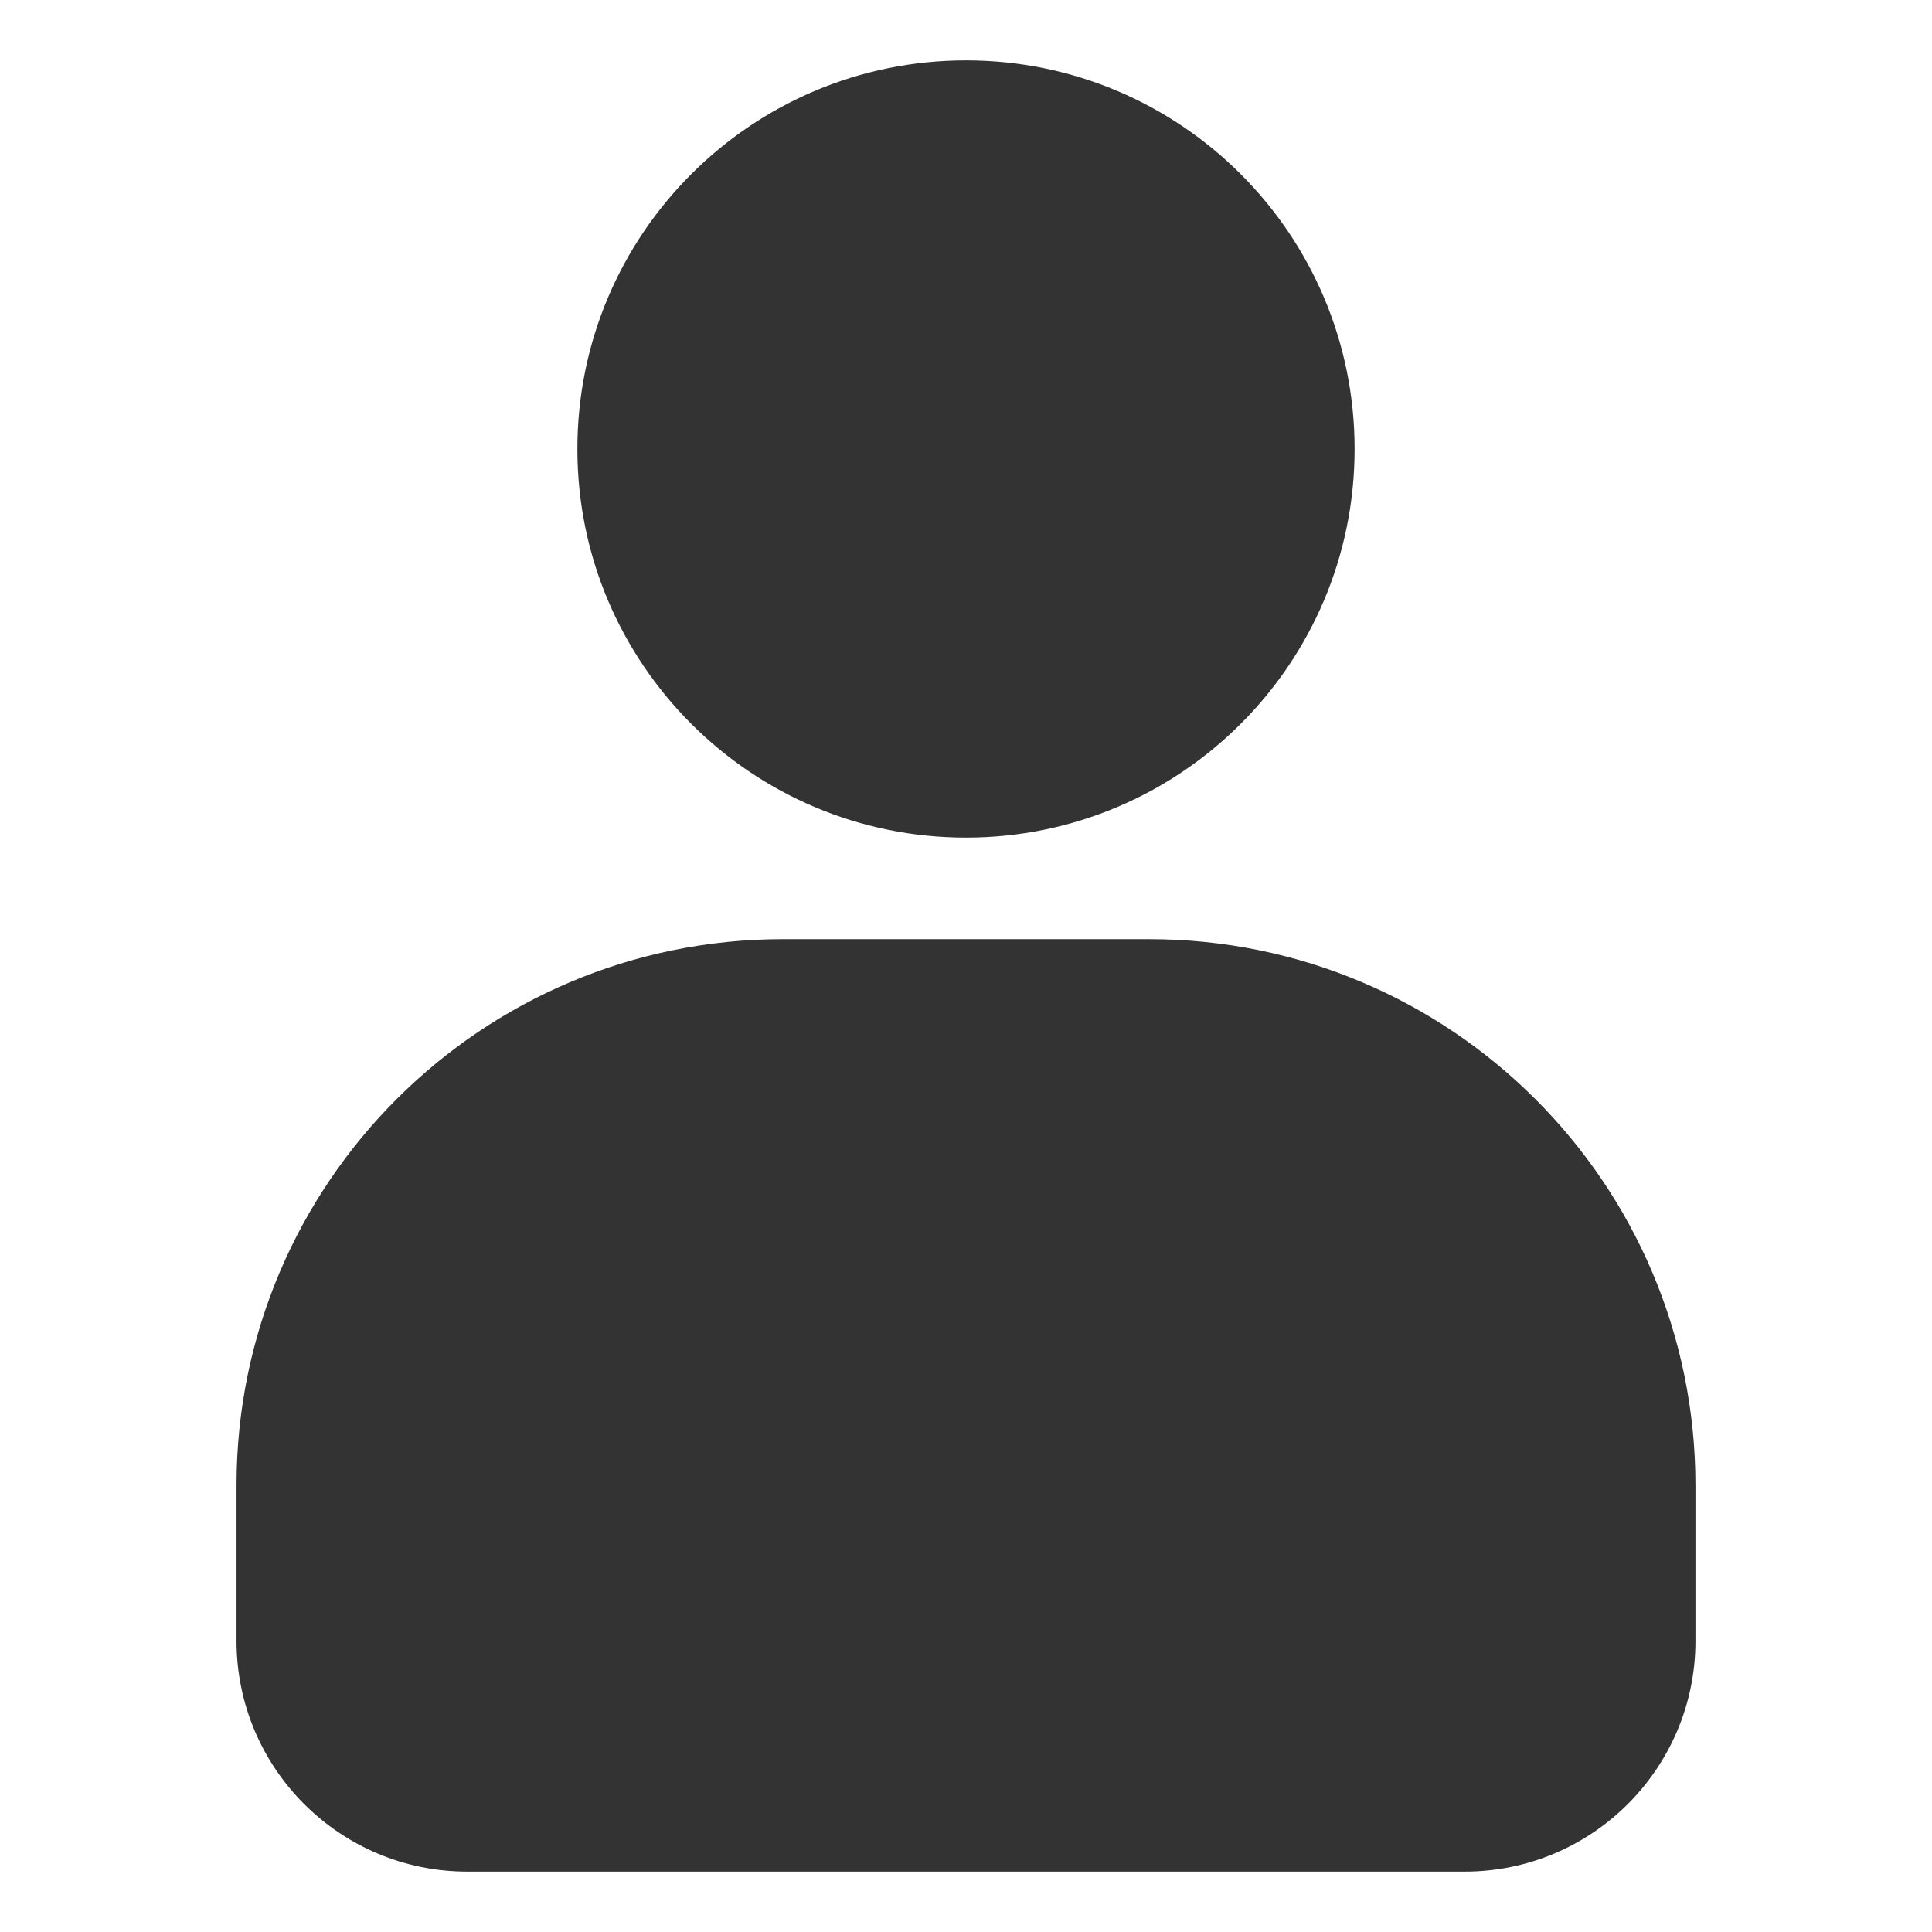 <svg width="1024" height="1024" viewBox="0 0 1024 1024" fill="none" xmlns="http://www.w3.org/2000/svg">
<path d="M776.312 991.994H247.672C180.133 991.994 125.362 937.223 125.362 869.681V787.194C125.436 627.333 255.069 497.771 414.929 497.771L609.059 497.774C768.955 497.771 898.622 627.407 898.622 787.302V869.79C898.579 937.282 843.804 991.994 776.312 991.994Z" fill="#333333"/>
<path d="M511.996 443.941C625.751 443.941 717.968 351.724 717.968 237.969C717.968 124.215 625.751 31.998 511.996 31.998C398.241 31.998 306.025 124.215 306.025 237.969C306.025 351.724 398.241 443.941 511.996 443.941Z" fill="#333333"/>
</svg>
